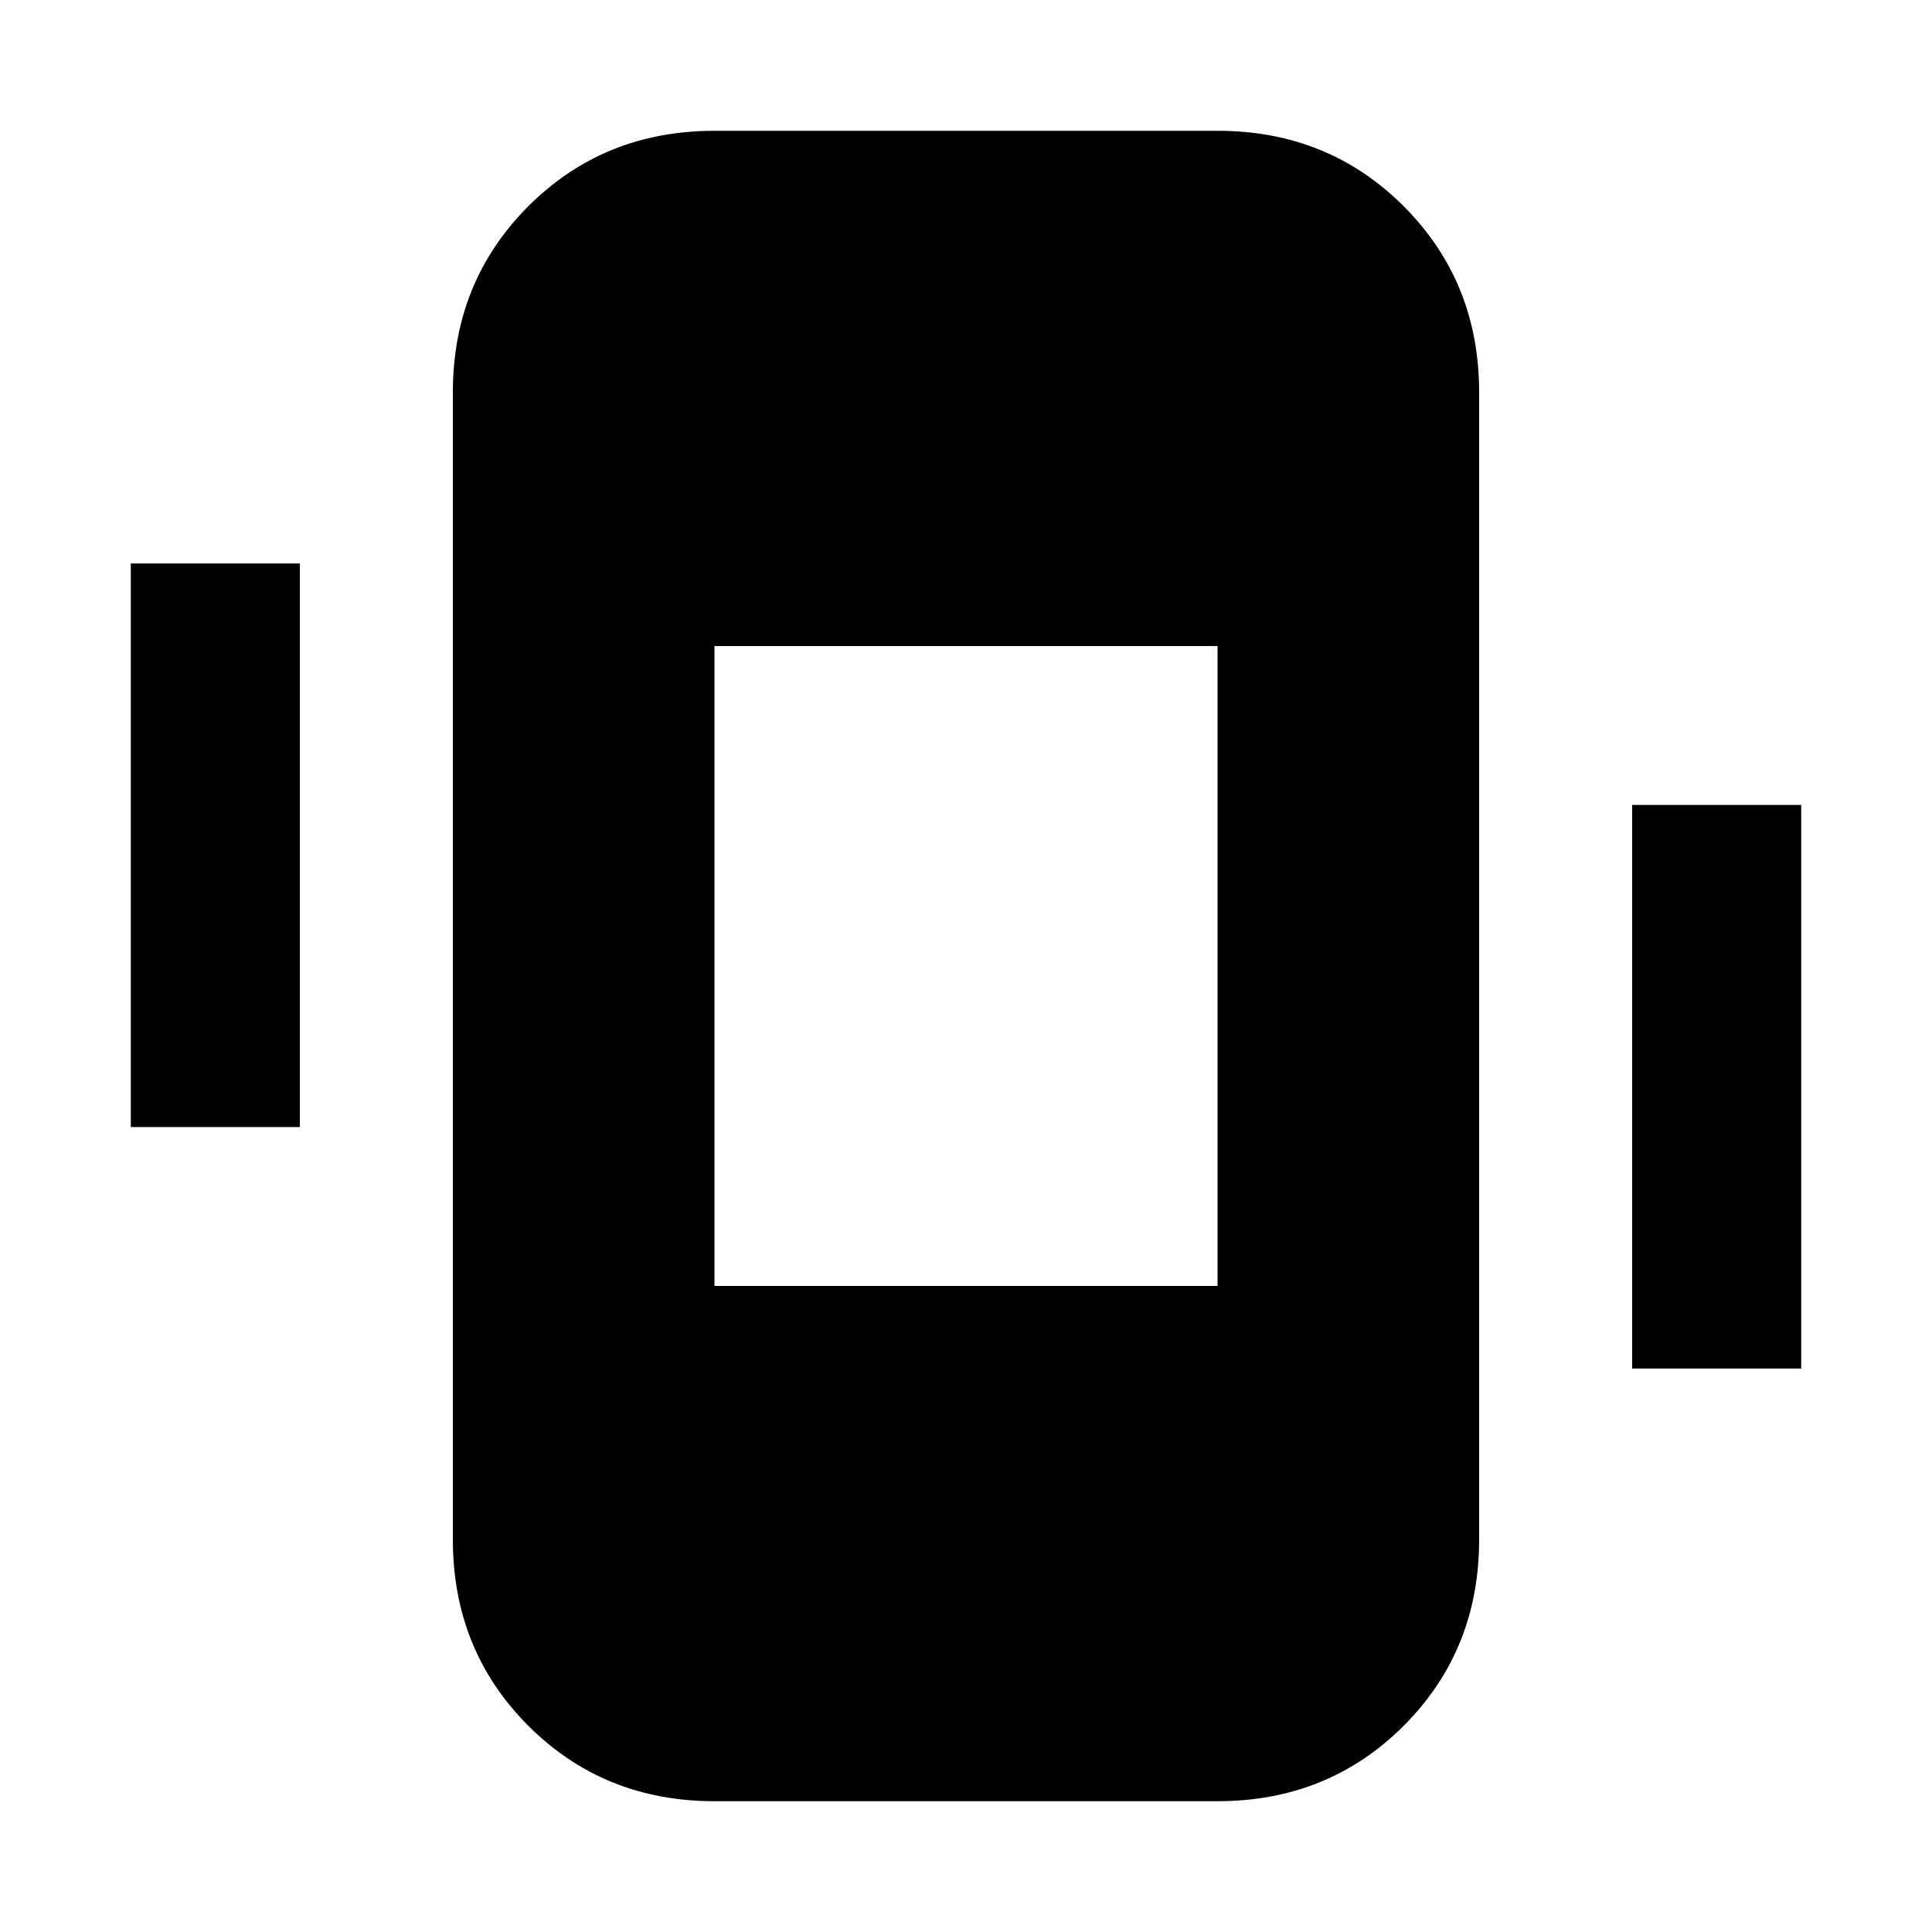 <svg xmlns="http://www.w3.org/2000/svg" height="20" width="20"><path d="M7.396 18.646q-1.146 0-1.927-.781-.781-.782-.781-1.927V4.062q0-1.145.781-1.927.781-.781 1.927-.781h5.208q1.146 0 1.927.781.781.782.781 1.927v11.876q0 1.145-.781 1.927-.781.781-1.927.781Zm5.208-11.958H7.396v6.624h5.208Zm-11.25 4.979V5.833h1.75v5.834Zm15.542 2.5V8.333h1.75v5.834Z"/></svg>